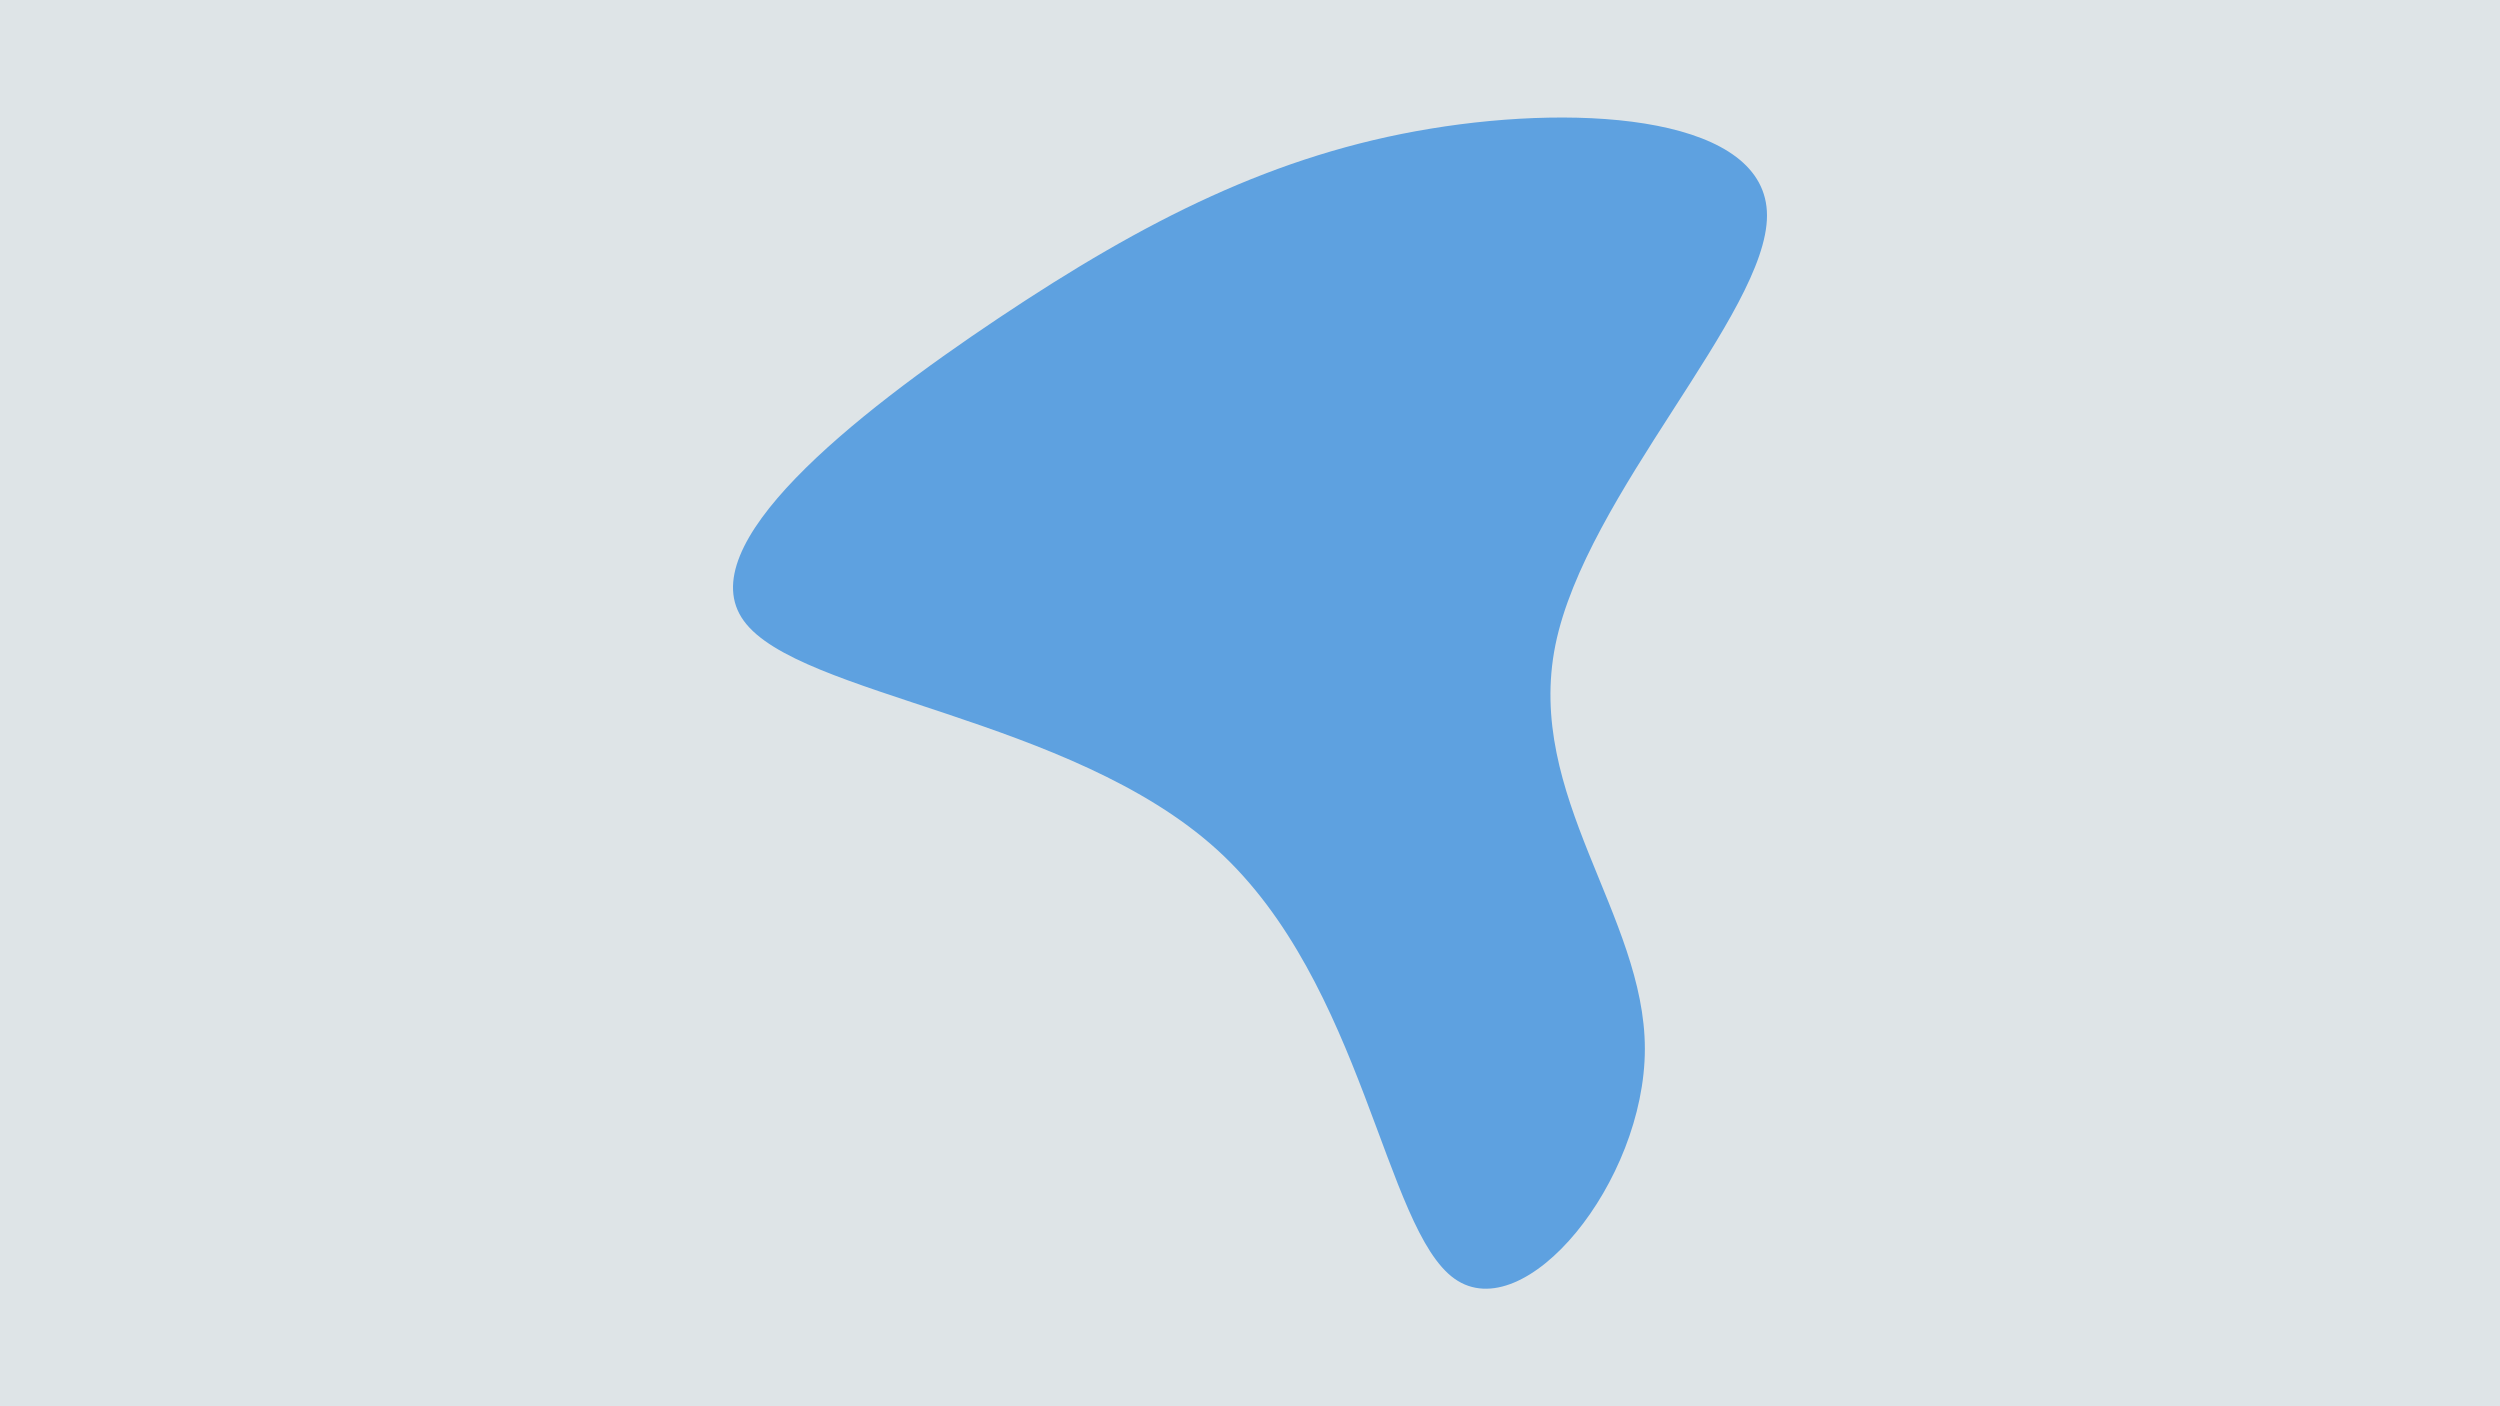 <svg id="visual" viewBox="0 0 1920 1080" width="1920" height="1080" xmlns="http://www.w3.org/2000/svg" xmlns:xlink="http://www.w3.org/1999/xlink" version="1.1"><rect x="0" y="0" width="1920" height="1080" fill="#DEE4E7"></rect><g transform="translate(1078.953 518.813)"><path d="M278.1 -353.3C278.1 -278.1 139.1 -139.1 115.6 -23.5C92.2 92.2 184.3 184.3 184.3 286.7C184.3 389 92.2 501.5 38.2 463.3C-15.8 425.1 -31.6 236.3 -144.1 133.9C-256.6 31.6 -465.8 15.8 -507.7 -42C-549.7 -99.7 -424.4 -199.4 -311.9 -274.6C-199.4 -349.7 -99.7 -400.4 19.7 -420C139.1 -439.7 278.1 -428.5 278.1 -353.3" fill="#5ea1e0"></path></g></svg>